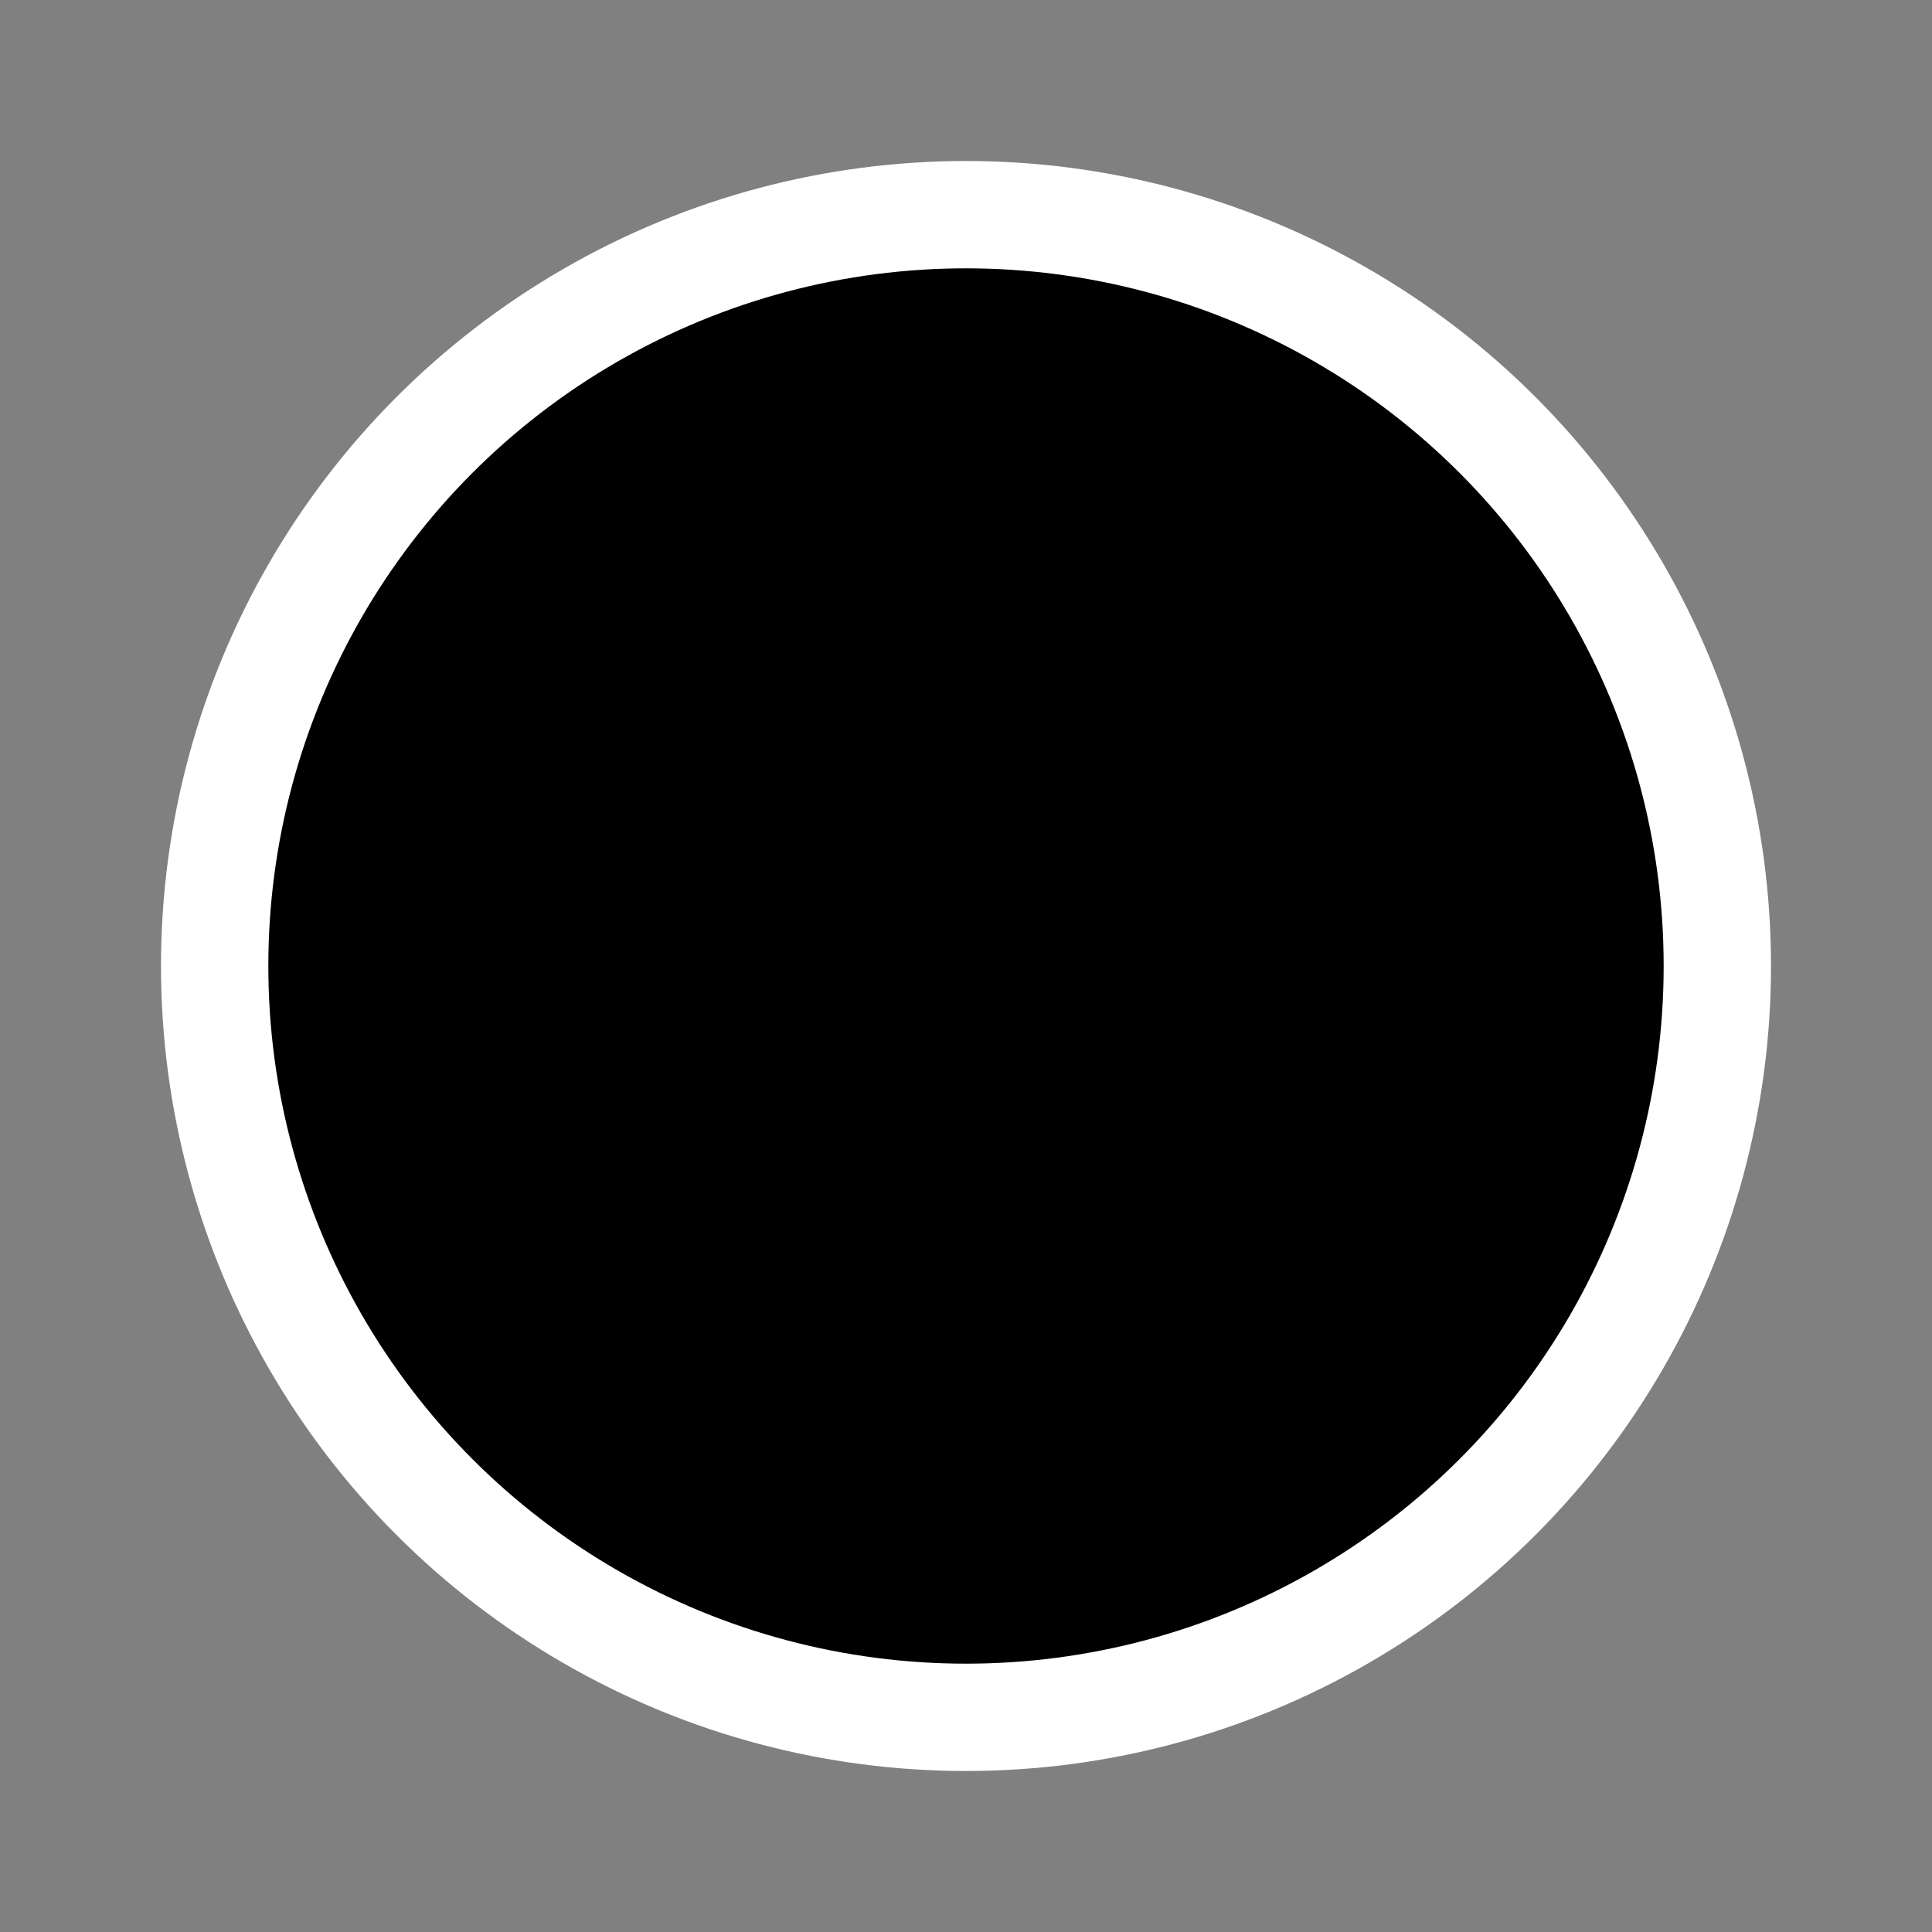 <svg xmlns="http://www.w3.org/2000/svg" xml:space="preserve" width="18" height="18" overflow="visible" viewBox="-1.5 -1.5 18 18"><rect x="-1.5" y="-1.5" width="18" height="18" fill="#808080" stroke="none"/><circle cx="7.5" cy="7.5" r="7" fill-rule="evenodd" stroke="#FFF" stroke-miterlimit="10" clip-rule="evenodd"/></svg>